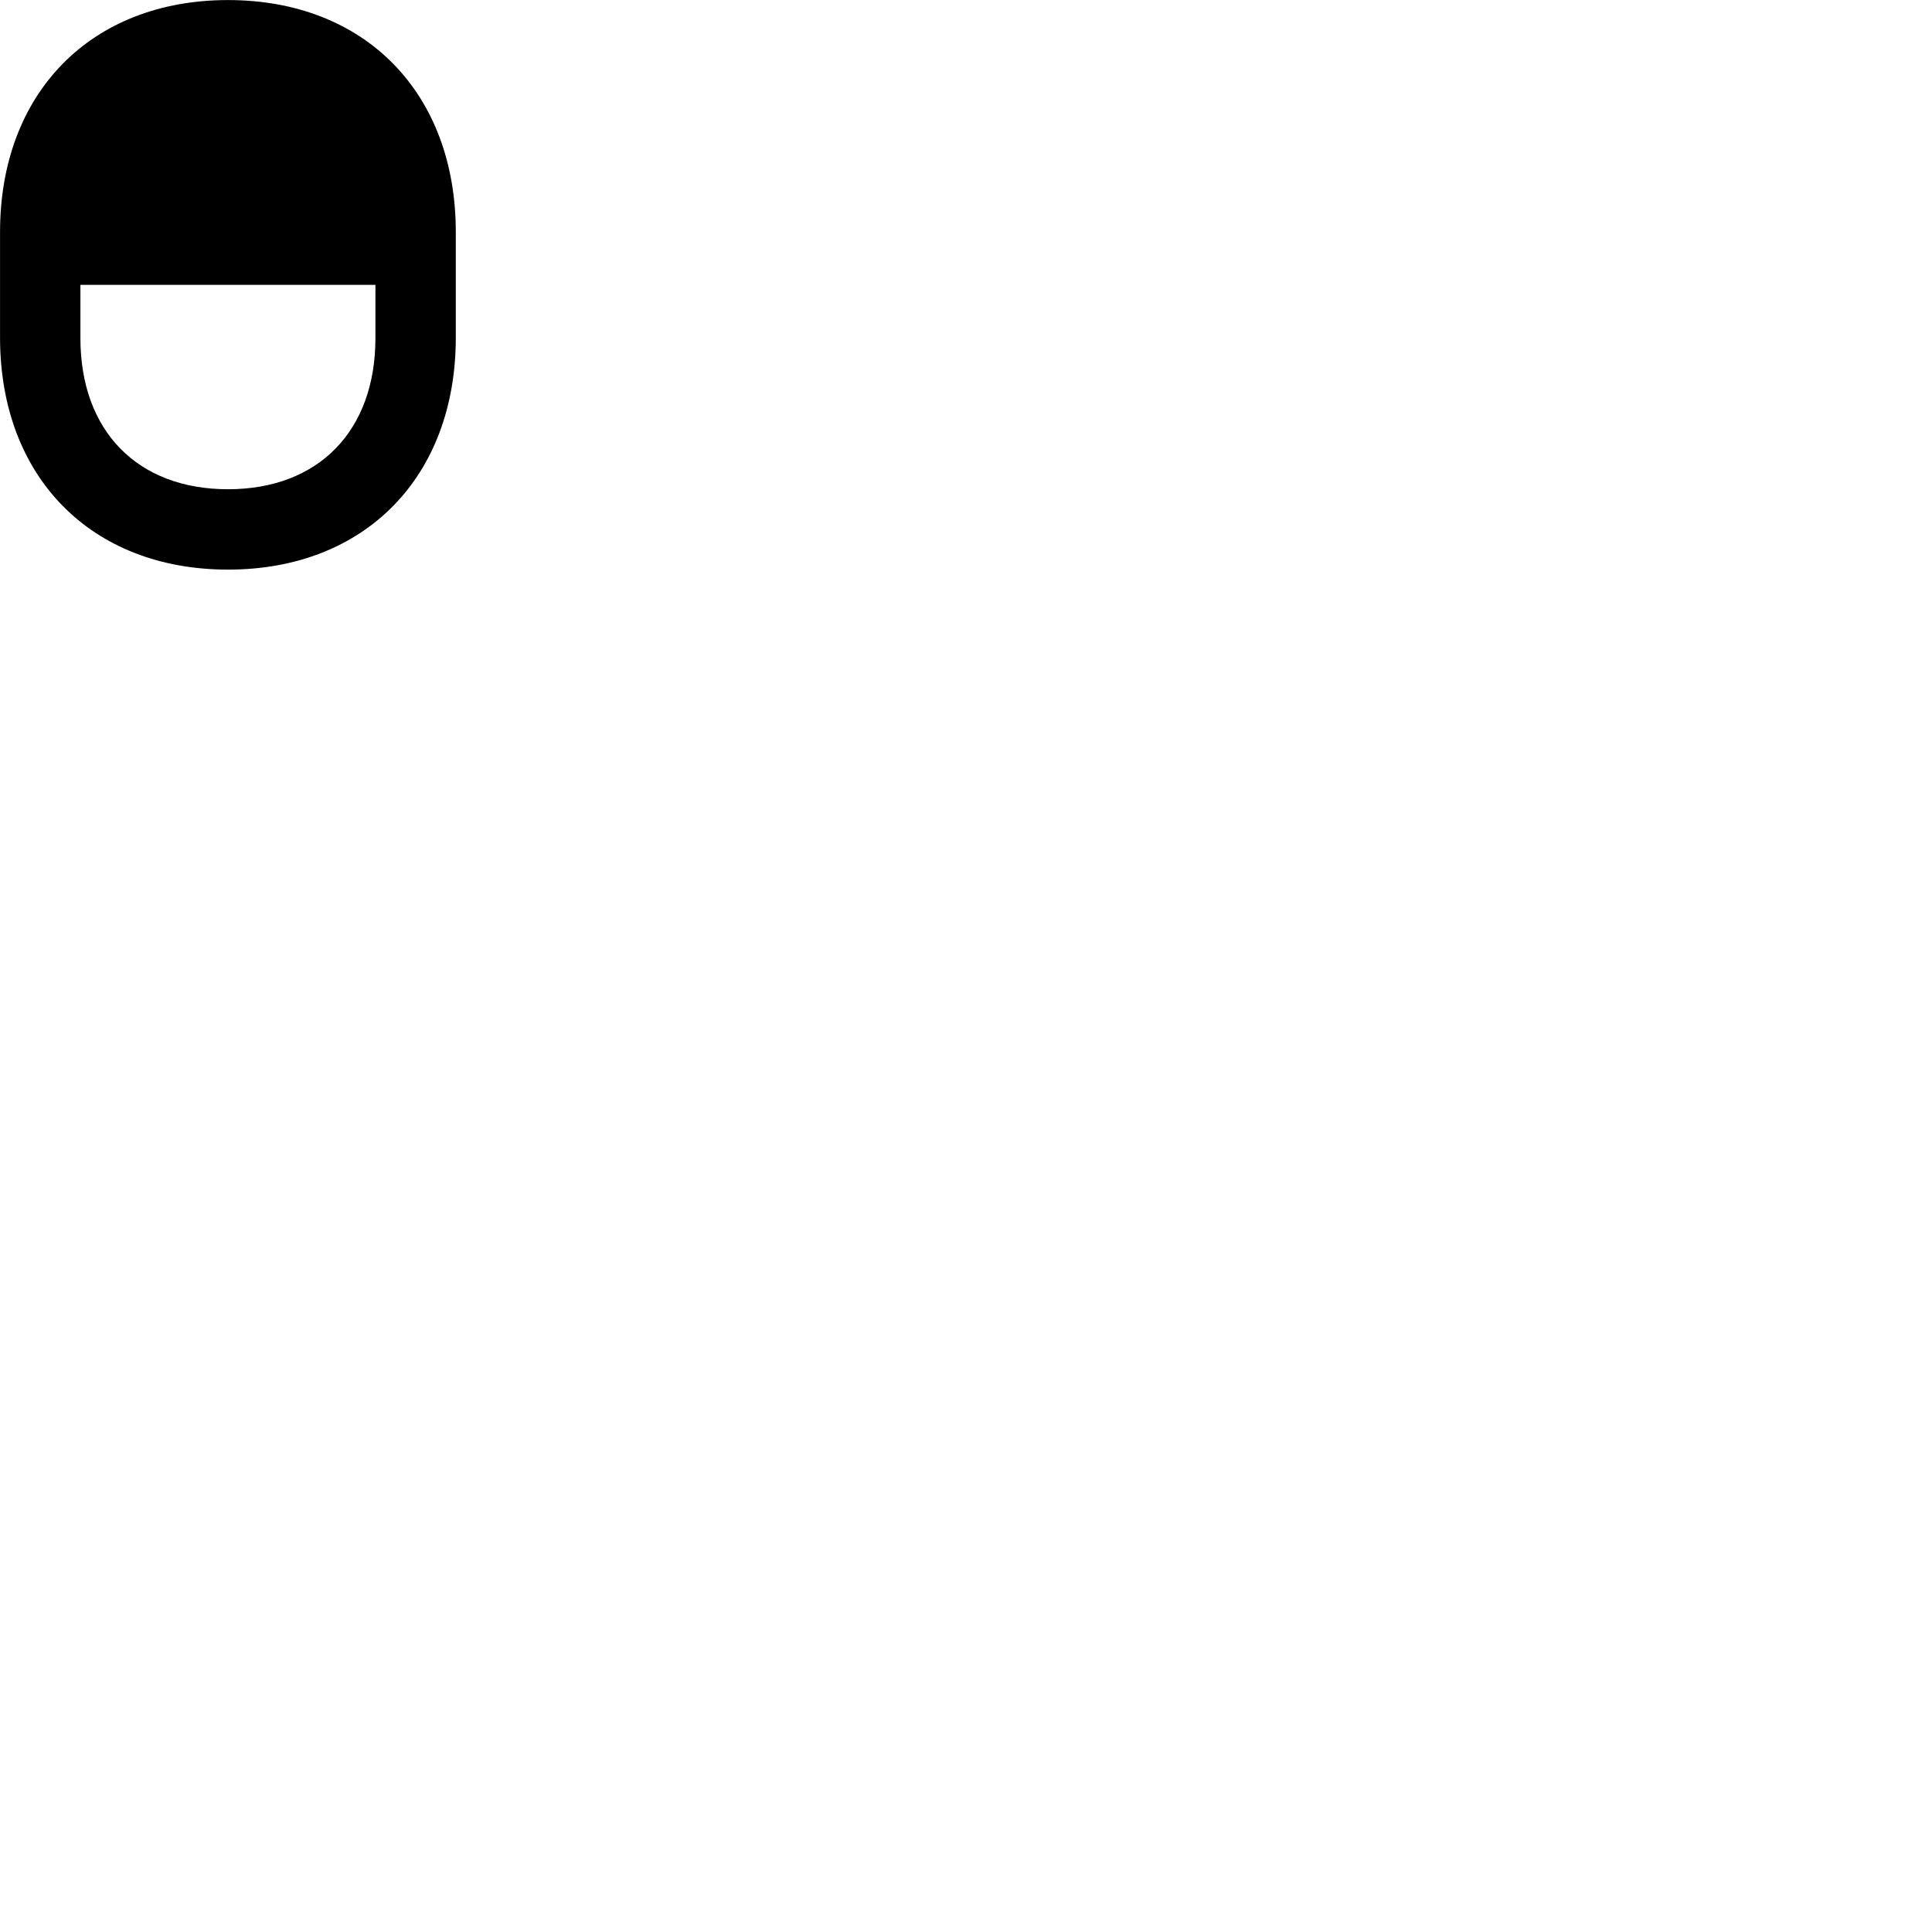 
        <svg xmlns="http://www.w3.org/2000/svg" viewBox="0 0 100 100">
            <path d="M11.802 0.003C4.722 0.003 0.002 4.793 0.002 12.013V17.473C0.002 24.693 4.722 29.483 11.802 29.483C18.882 29.483 23.592 24.693 23.592 17.473V12.013C23.592 4.793 18.882 0.003 11.802 0.003ZM4.162 14.743H19.432V17.503C19.432 22.313 16.472 25.323 11.802 25.323C7.122 25.323 4.162 22.313 4.162 17.503Z" />
        </svg>
    